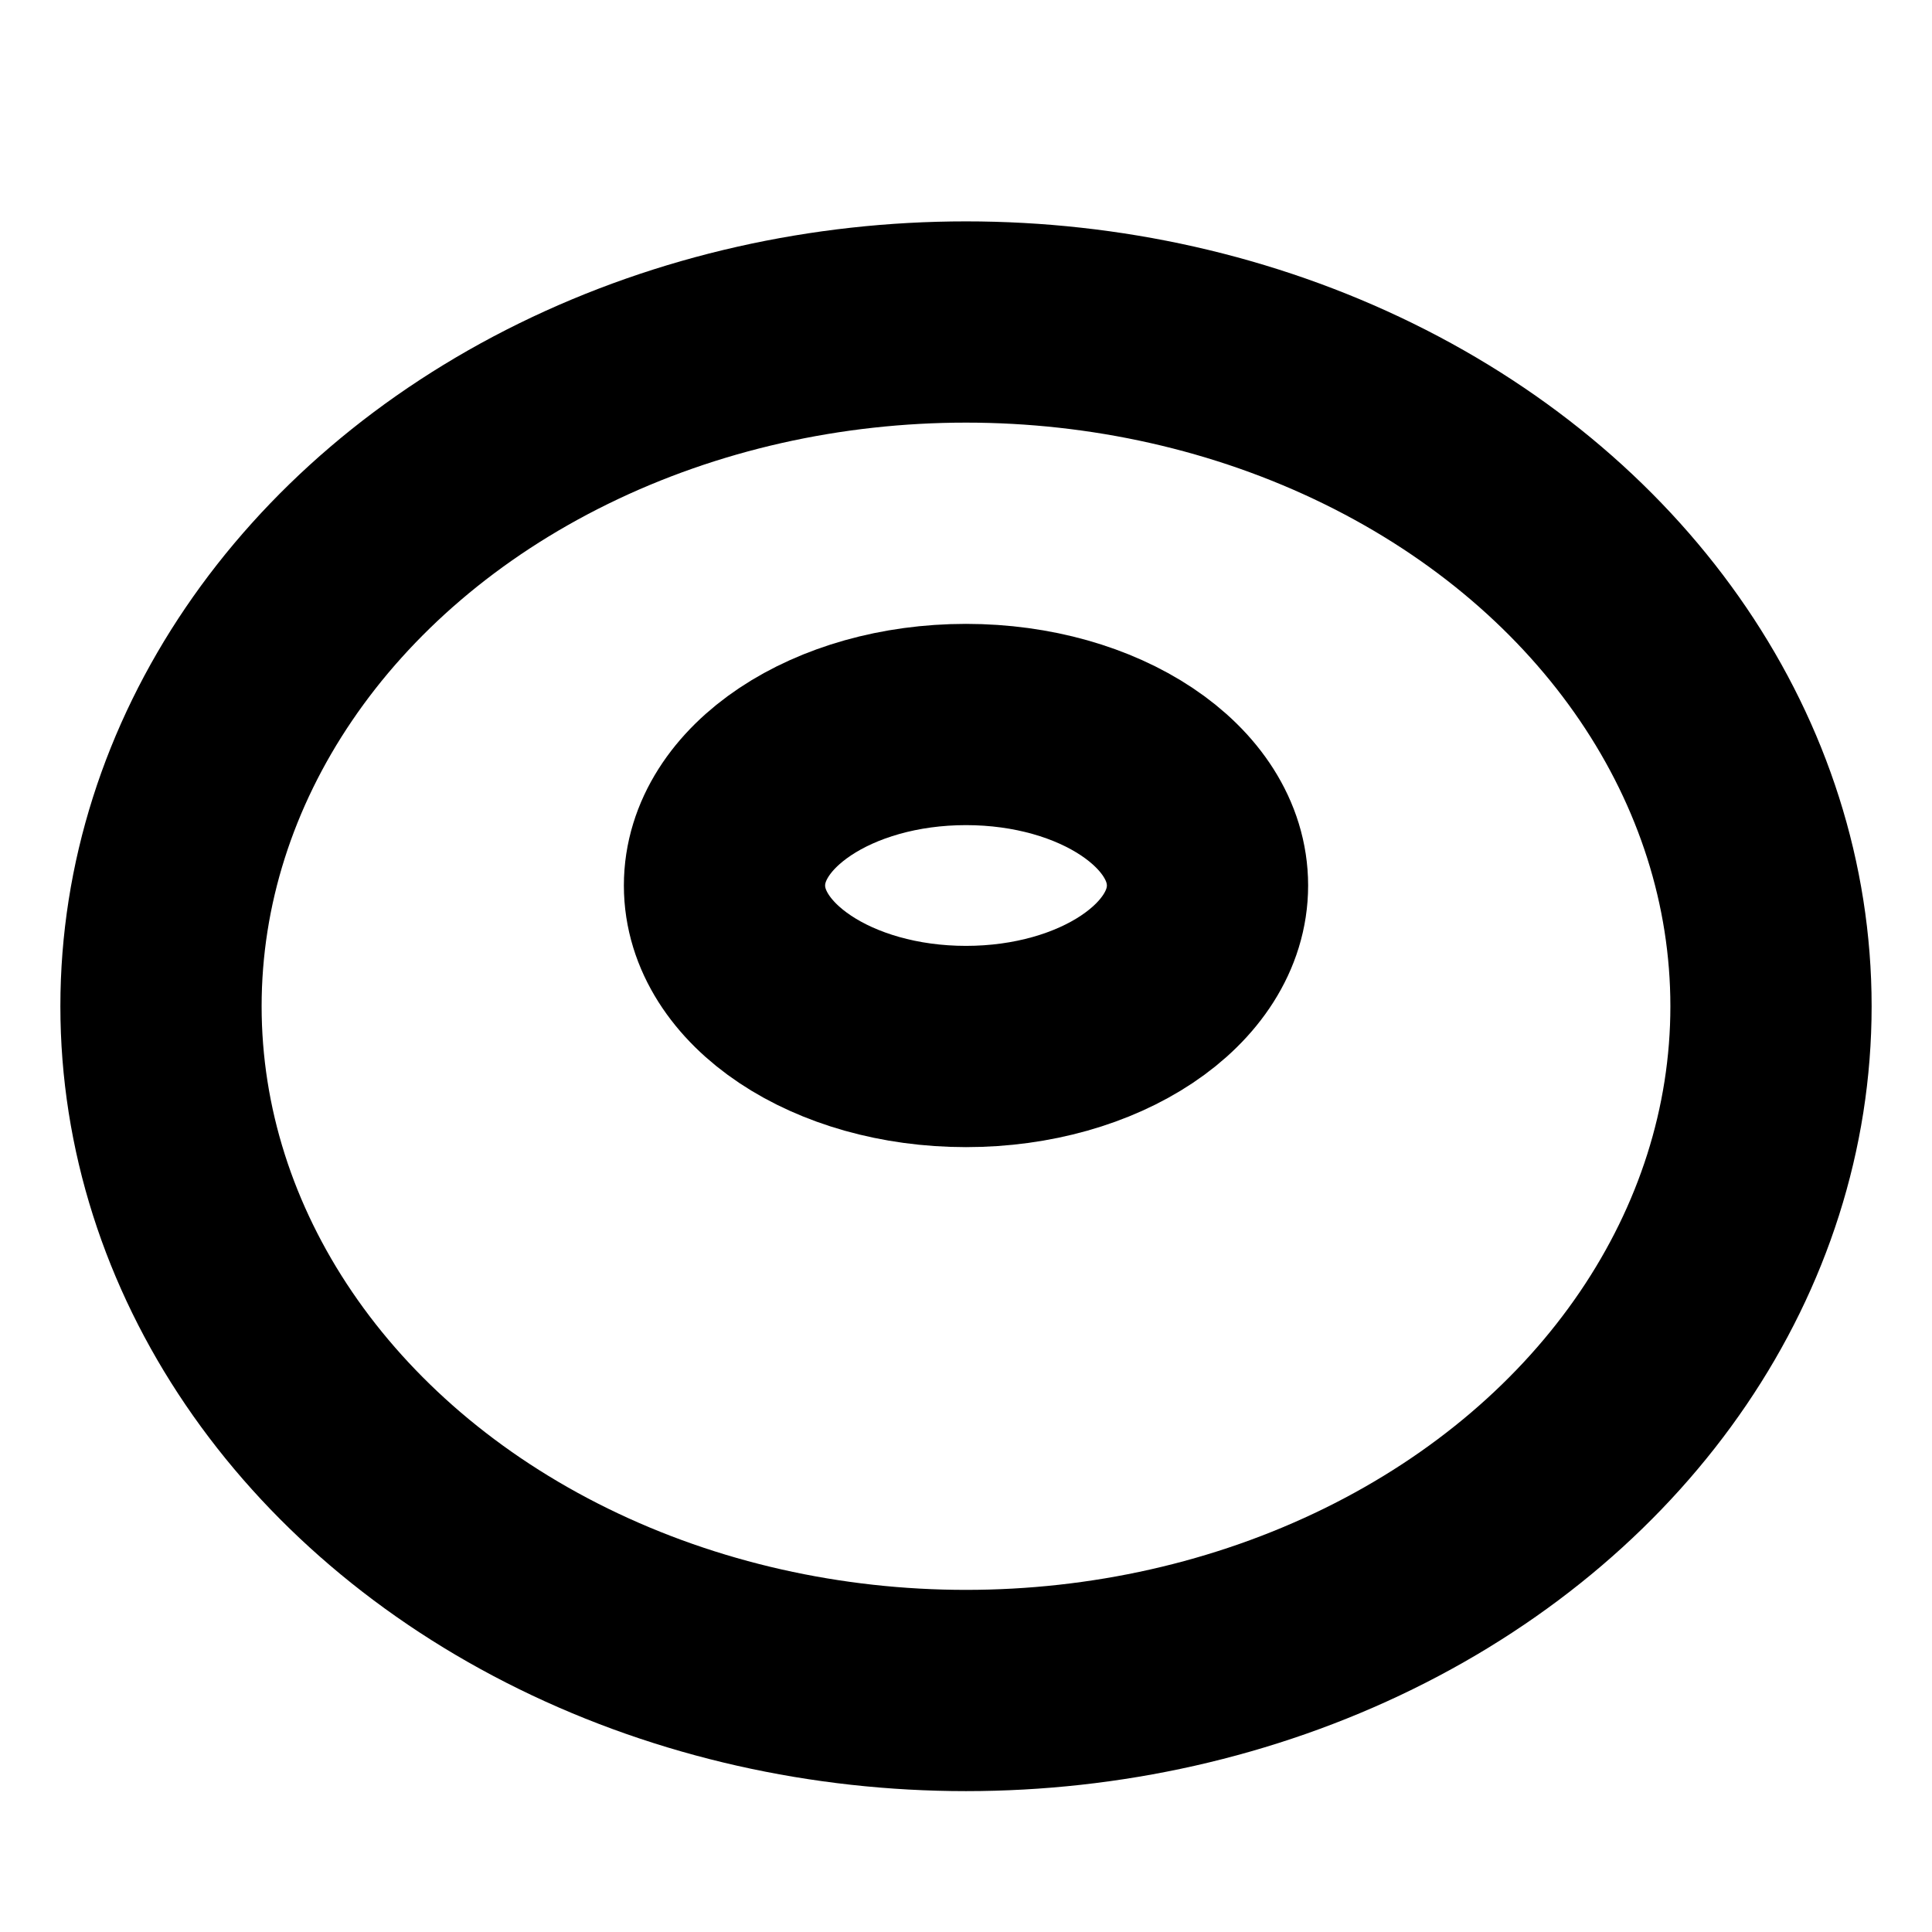 <?xml version="1.0"?>
<svg xmlns="http://www.w3.org/2000/svg" width="24" height="24" viewBox="0 0 24 24" fill="none" stroke="currentColor" stroke-width="2.500" stroke-linecap="round" stroke-linejoin="round">
  <ellipse cx="12" cy="11" rx="3" ry="2"/>
  <ellipse cx="12" cy="12.5" rx="10" ry="8.5"/>
</svg>
